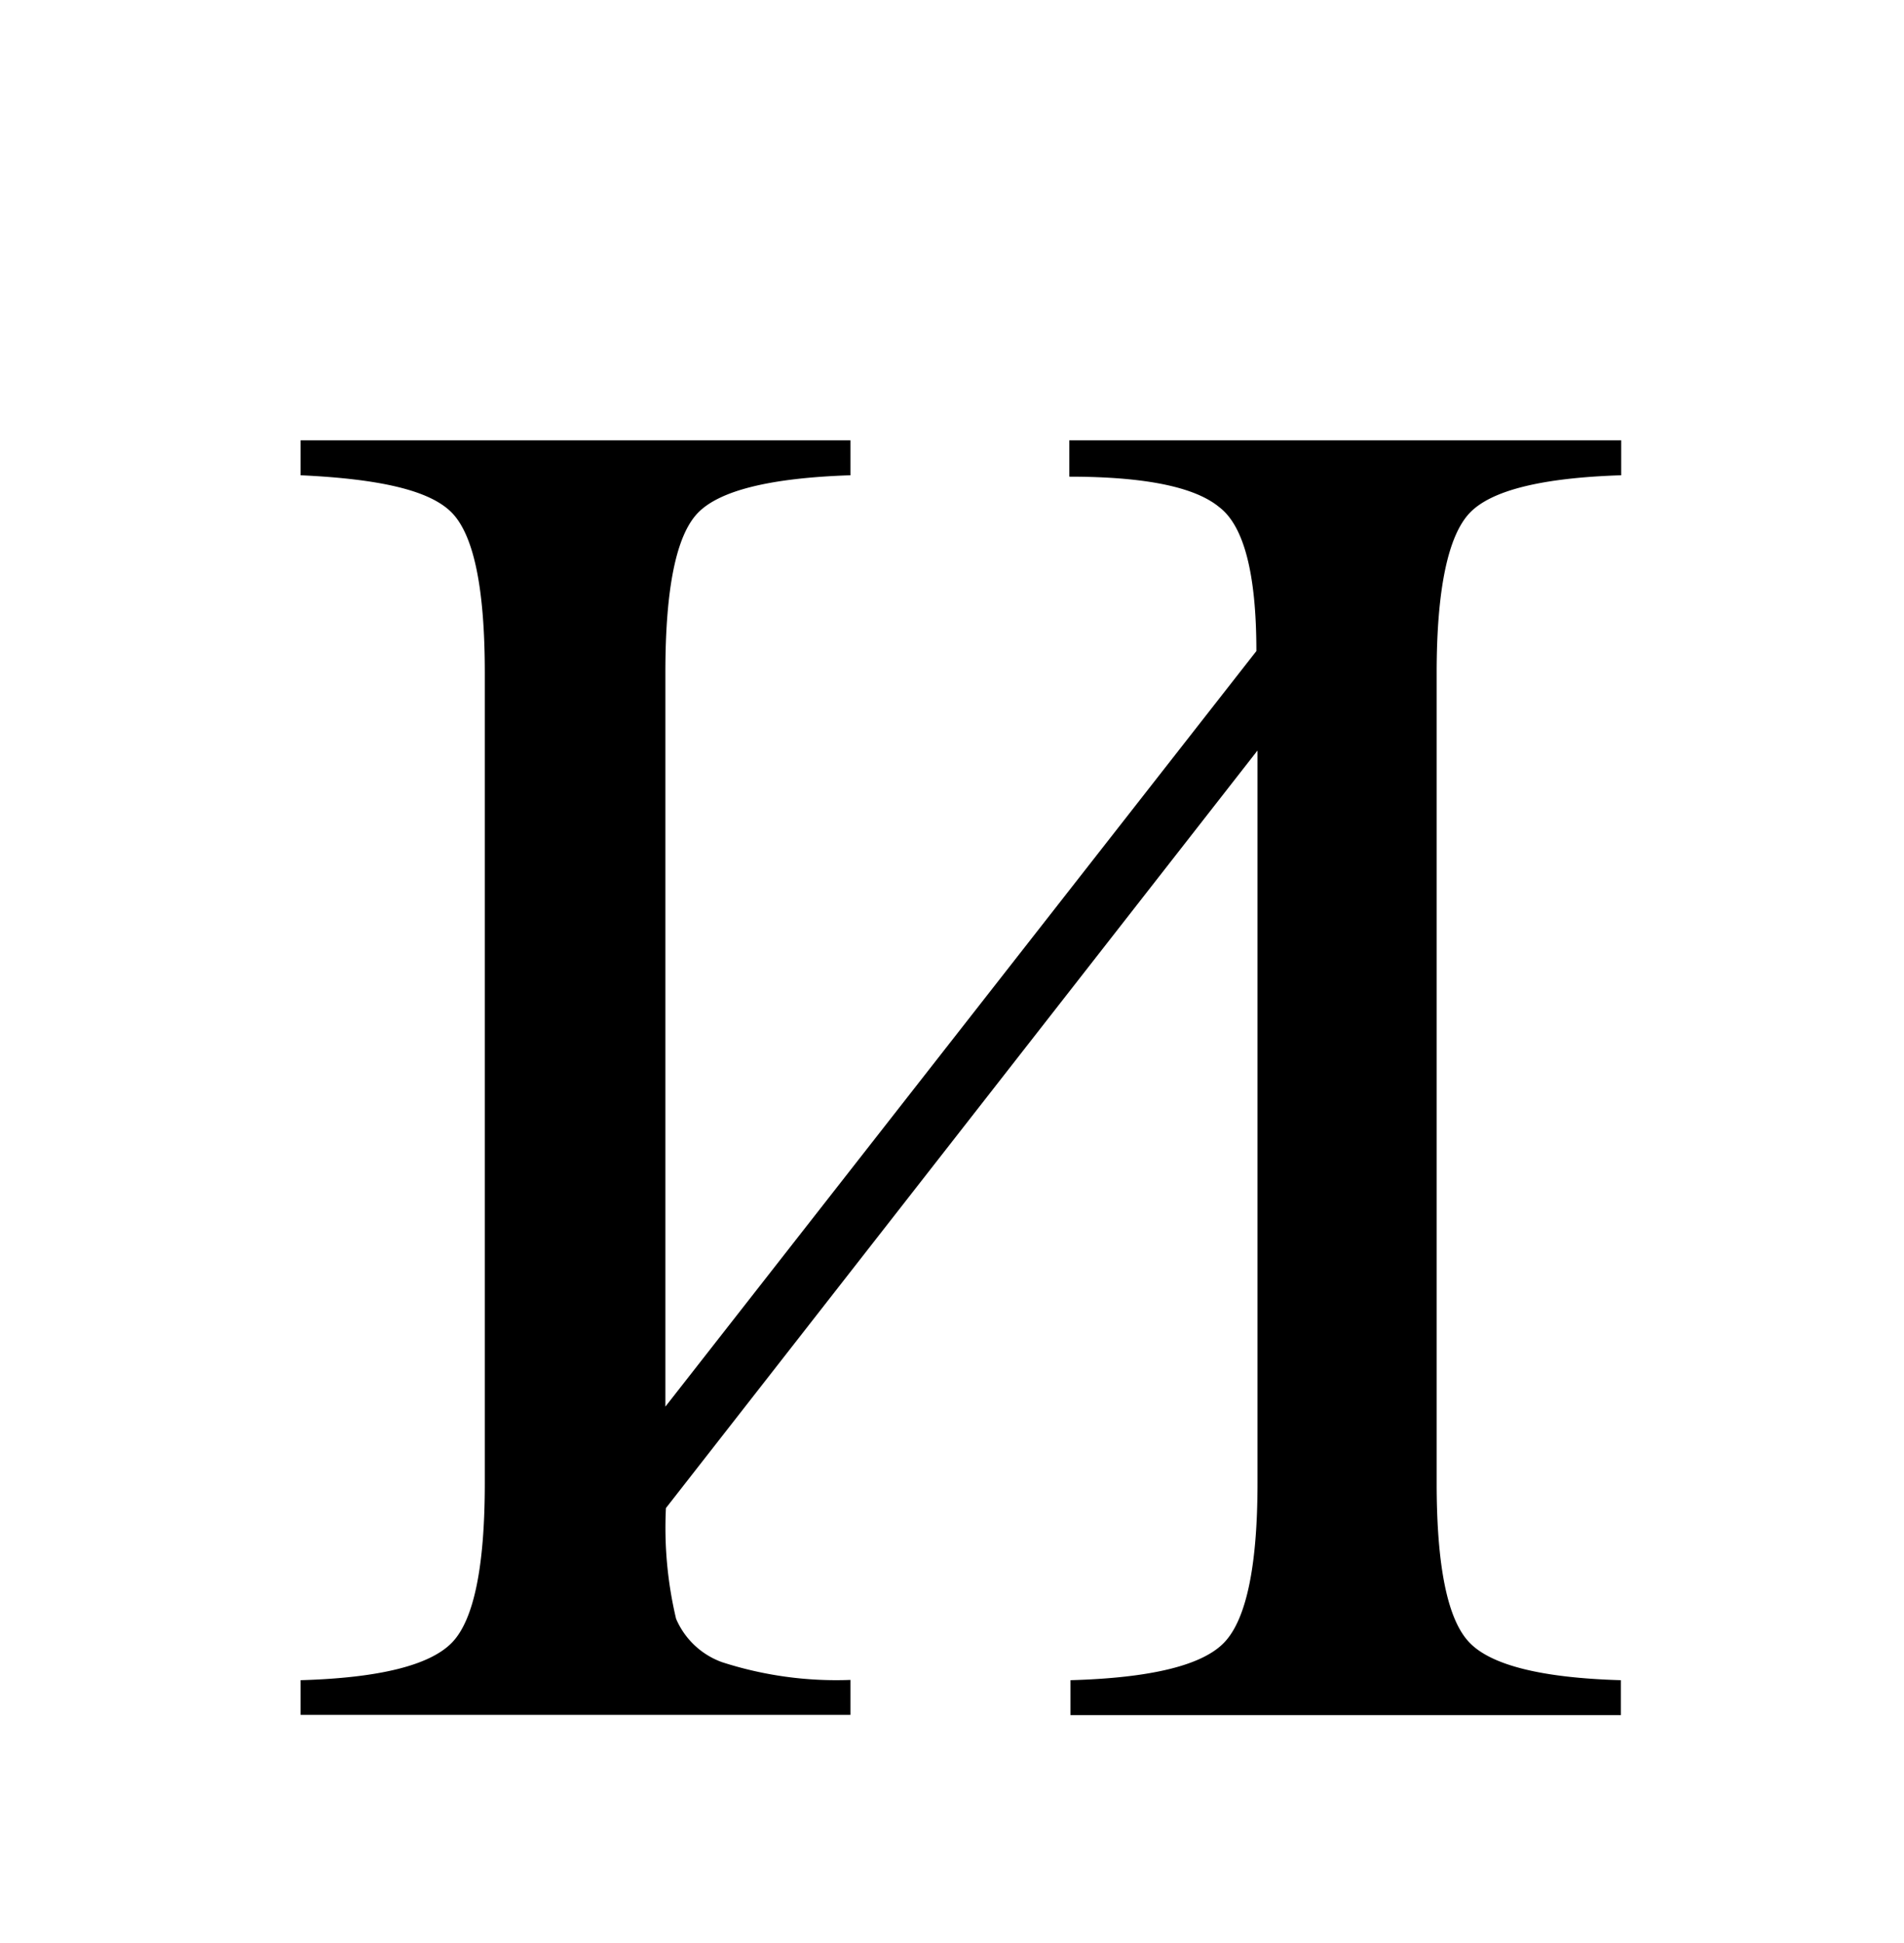 <svg id="Слой_1" data-name="Слой 1" xmlns="http://www.w3.org/2000/svg" viewBox="0 0 67.59 68.96"><title>и</title><path d="M44.6,23.11Q44.6,19,43.28,18c-.87-.72-2.65-1.08-5.32-1.08V15.63H57.55v1.24c-2.8.09-4.6.53-5.37,1.33S51,20.9,51,23.88V52.64q0,4.47,1.17,5.67c.77.8,2.57,1.25,5.37,1.33v1.24H38V59.64c2.87-.08,4.7-.53,5.47-1.35s1.17-2.69,1.17-5.65v-26l-21,26.89A14,14,0,0,0,24,57.46,2.81,2.81,0,0,0,25.63,59a13.18,13.18,0,0,0,4.56.63v1.24H10.67V59.64c2.8-.08,4.59-.53,5.37-1.33s1.17-2.69,1.17-5.67V23.88c0-3-.39-4.88-1.17-5.68S13.47,17,10.67,16.87V15.63H30.19v1.24q-4.25.14-5.41,1.33c-.78.8-1.16,2.7-1.16,5.68V49.93Z"/></svg>